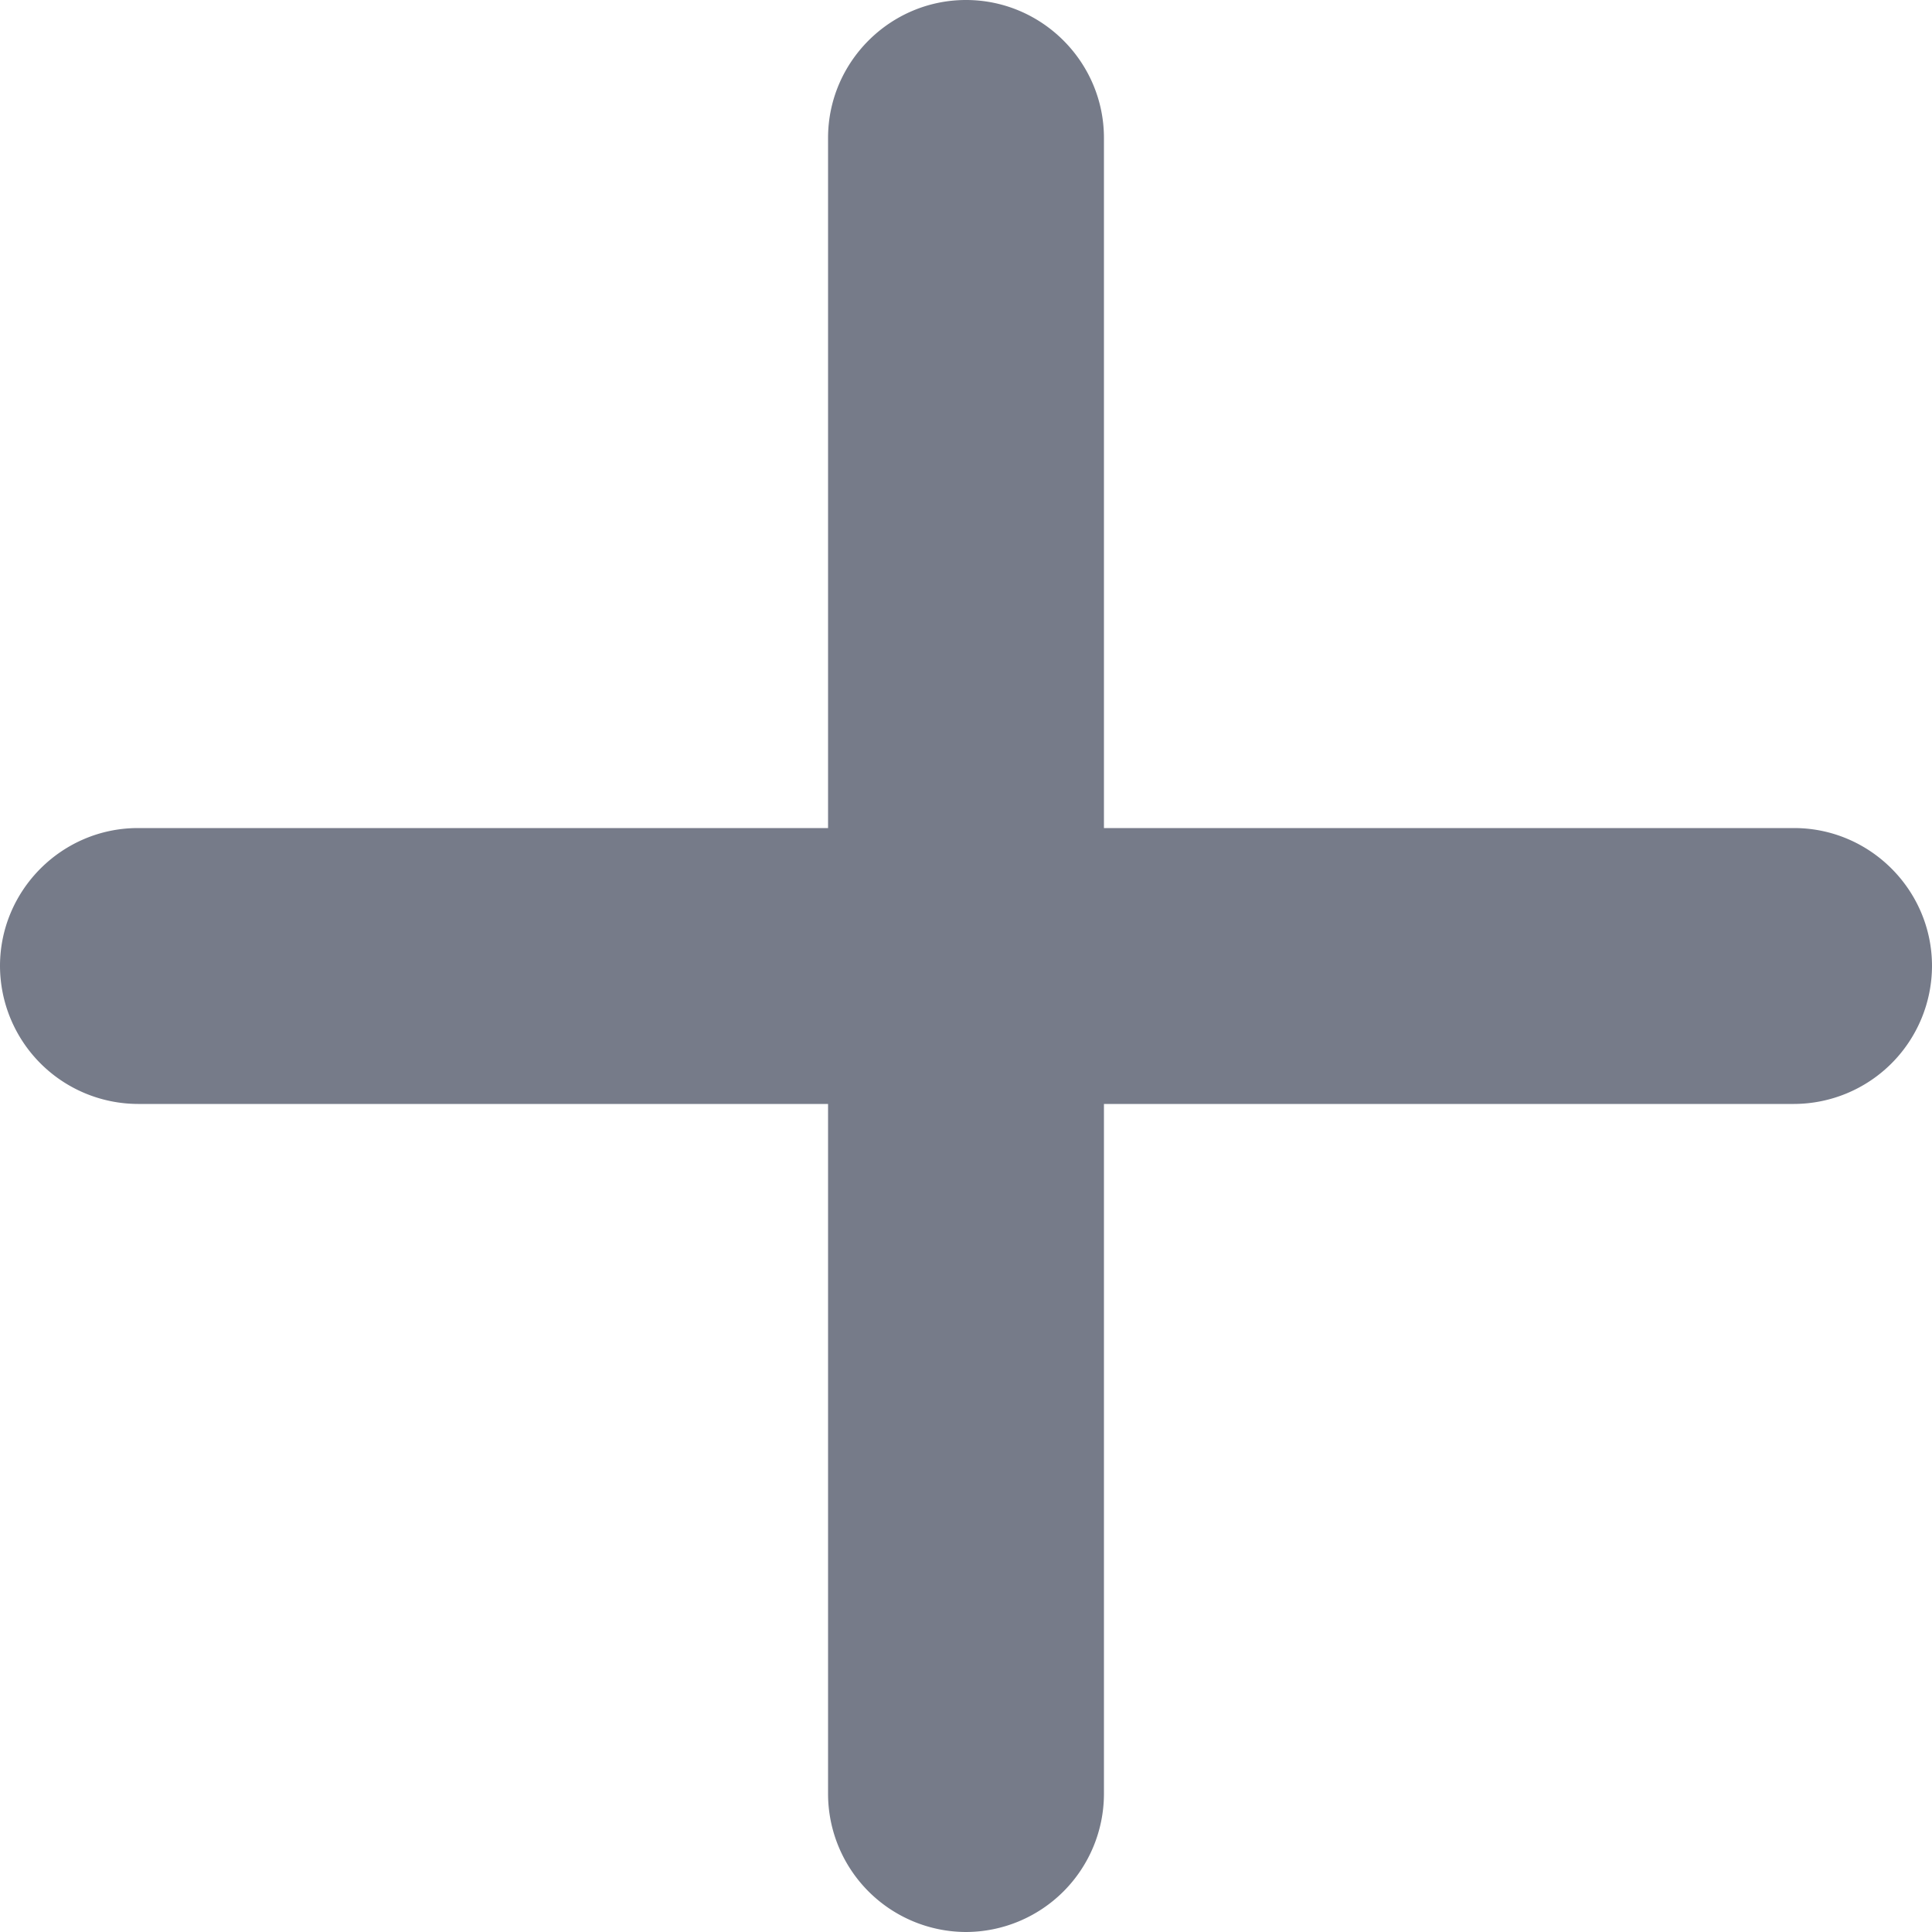 <svg xmlns="http://www.w3.org/2000/svg" width="10" height="10" fill="none"><path fill="#767B89" fill-rule="evenodd" d="M9.286 5.714H5.714v3.572A.716.716 0 015 10a.716.716 0 01-.714-.714V5.714H.714A.716.716 0 010 5c0-.393.321-.714.714-.714h3.572V.714C4.286.321 4.607 0 5 0c.393 0 .714.321.714.714v3.572h3.572c.393 0 .714.321.714.714a.716.716 0 01-.714.714z" clip-rule="evenodd"/></svg>